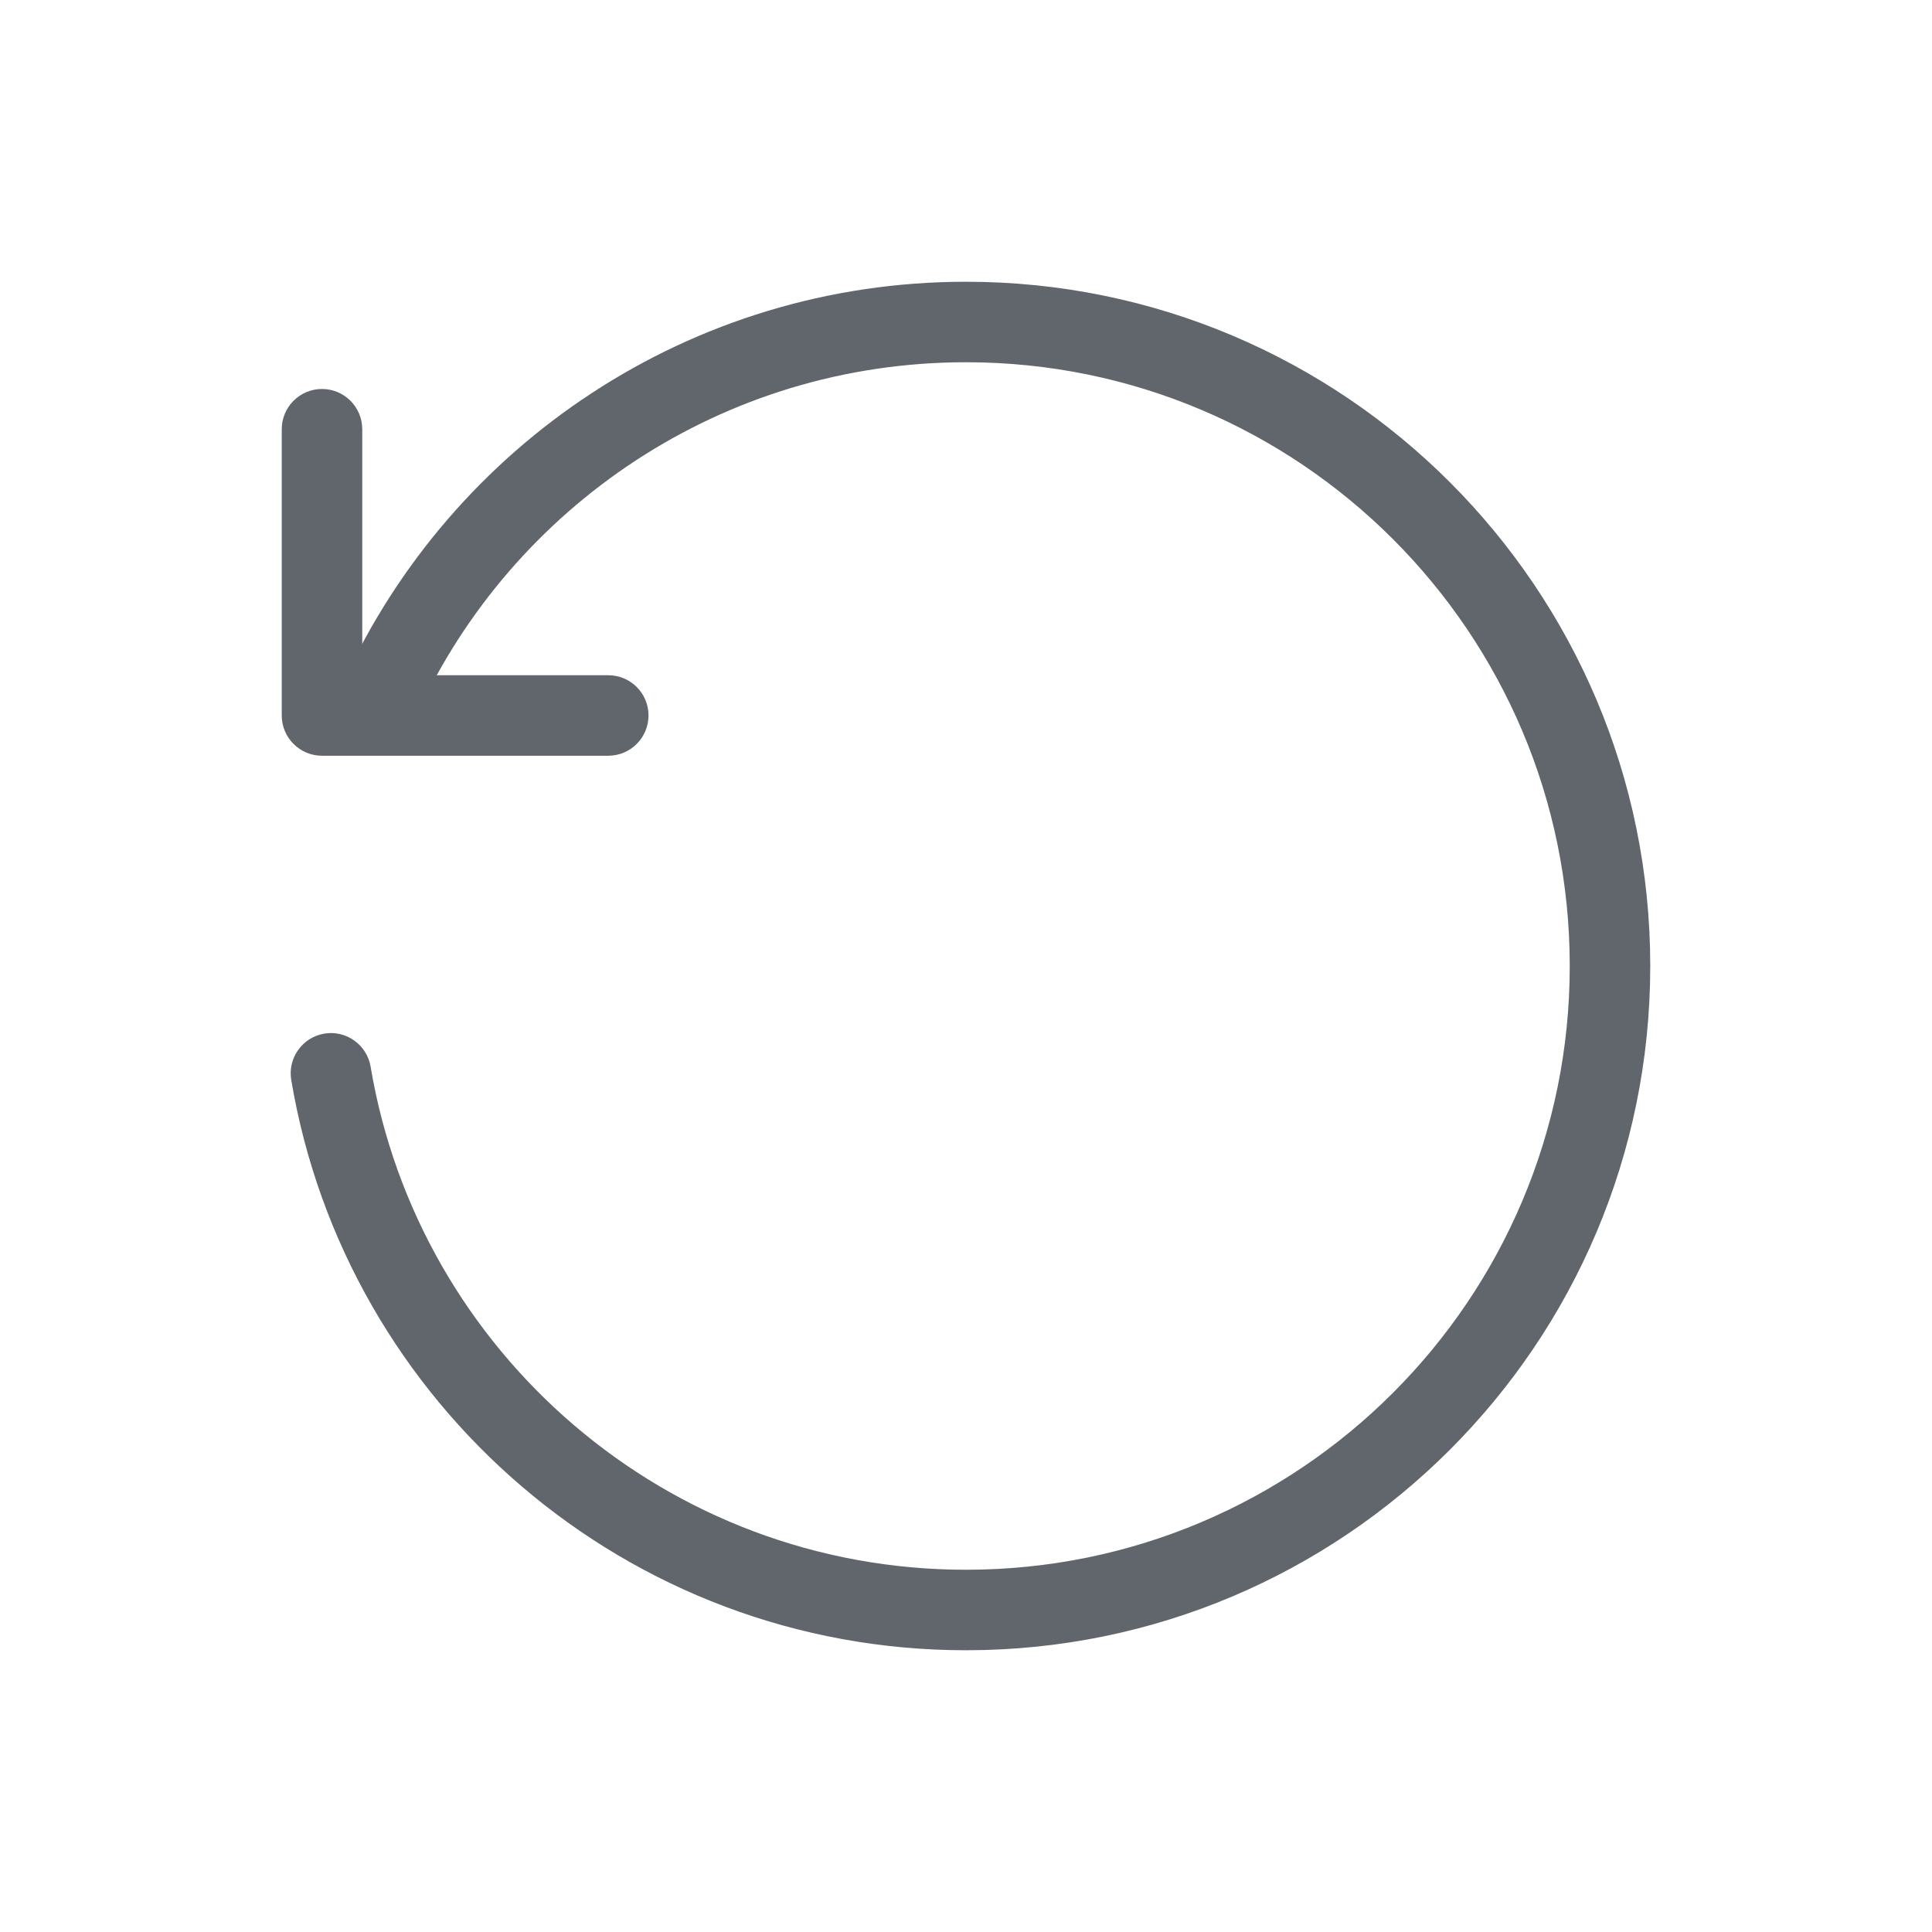 <svg width="24" height="24" viewBox="0 0 24 24" fill="none" xmlns="http://www.w3.org/2000/svg">
<path fill-rule="evenodd" clip-rule="evenodd" d="M4 4.832C4.276 4.832 4.5 5.056 4.5 5.332V8.388H7.556C7.832 8.388 8.056 8.611 8.056 8.888C8.056 9.164 7.832 9.388 7.556 9.388H4C3.724 9.388 3.5 9.164 3.5 8.888V5.332C3.5 5.056 3.724 4.832 4 4.832Z" fill="#60666B"/>
<path fill-rule="evenodd" clip-rule="evenodd" d="M12 4.5C8.974 4.5 6.365 6.292 5.18 8.875C5.065 9.126 4.768 9.236 4.517 9.121C4.266 9.006 4.156 8.709 4.271 8.458C5.614 5.533 8.569 3.5 12 3.5C16.694 3.5 20.5 7.306 20.5 12C20.5 16.694 16.694 20.5 12 20.5C7.788 20.5 4.292 17.436 3.618 13.416C3.572 13.144 3.756 12.886 4.028 12.84C4.3 12.794 4.558 12.978 4.604 13.251C5.199 16.797 8.284 19.5 12 19.5C16.142 19.5 19.5 16.142 19.5 12C19.5 7.858 16.142 4.5 12 4.5Z" fill="#60666B"/>
</svg>
